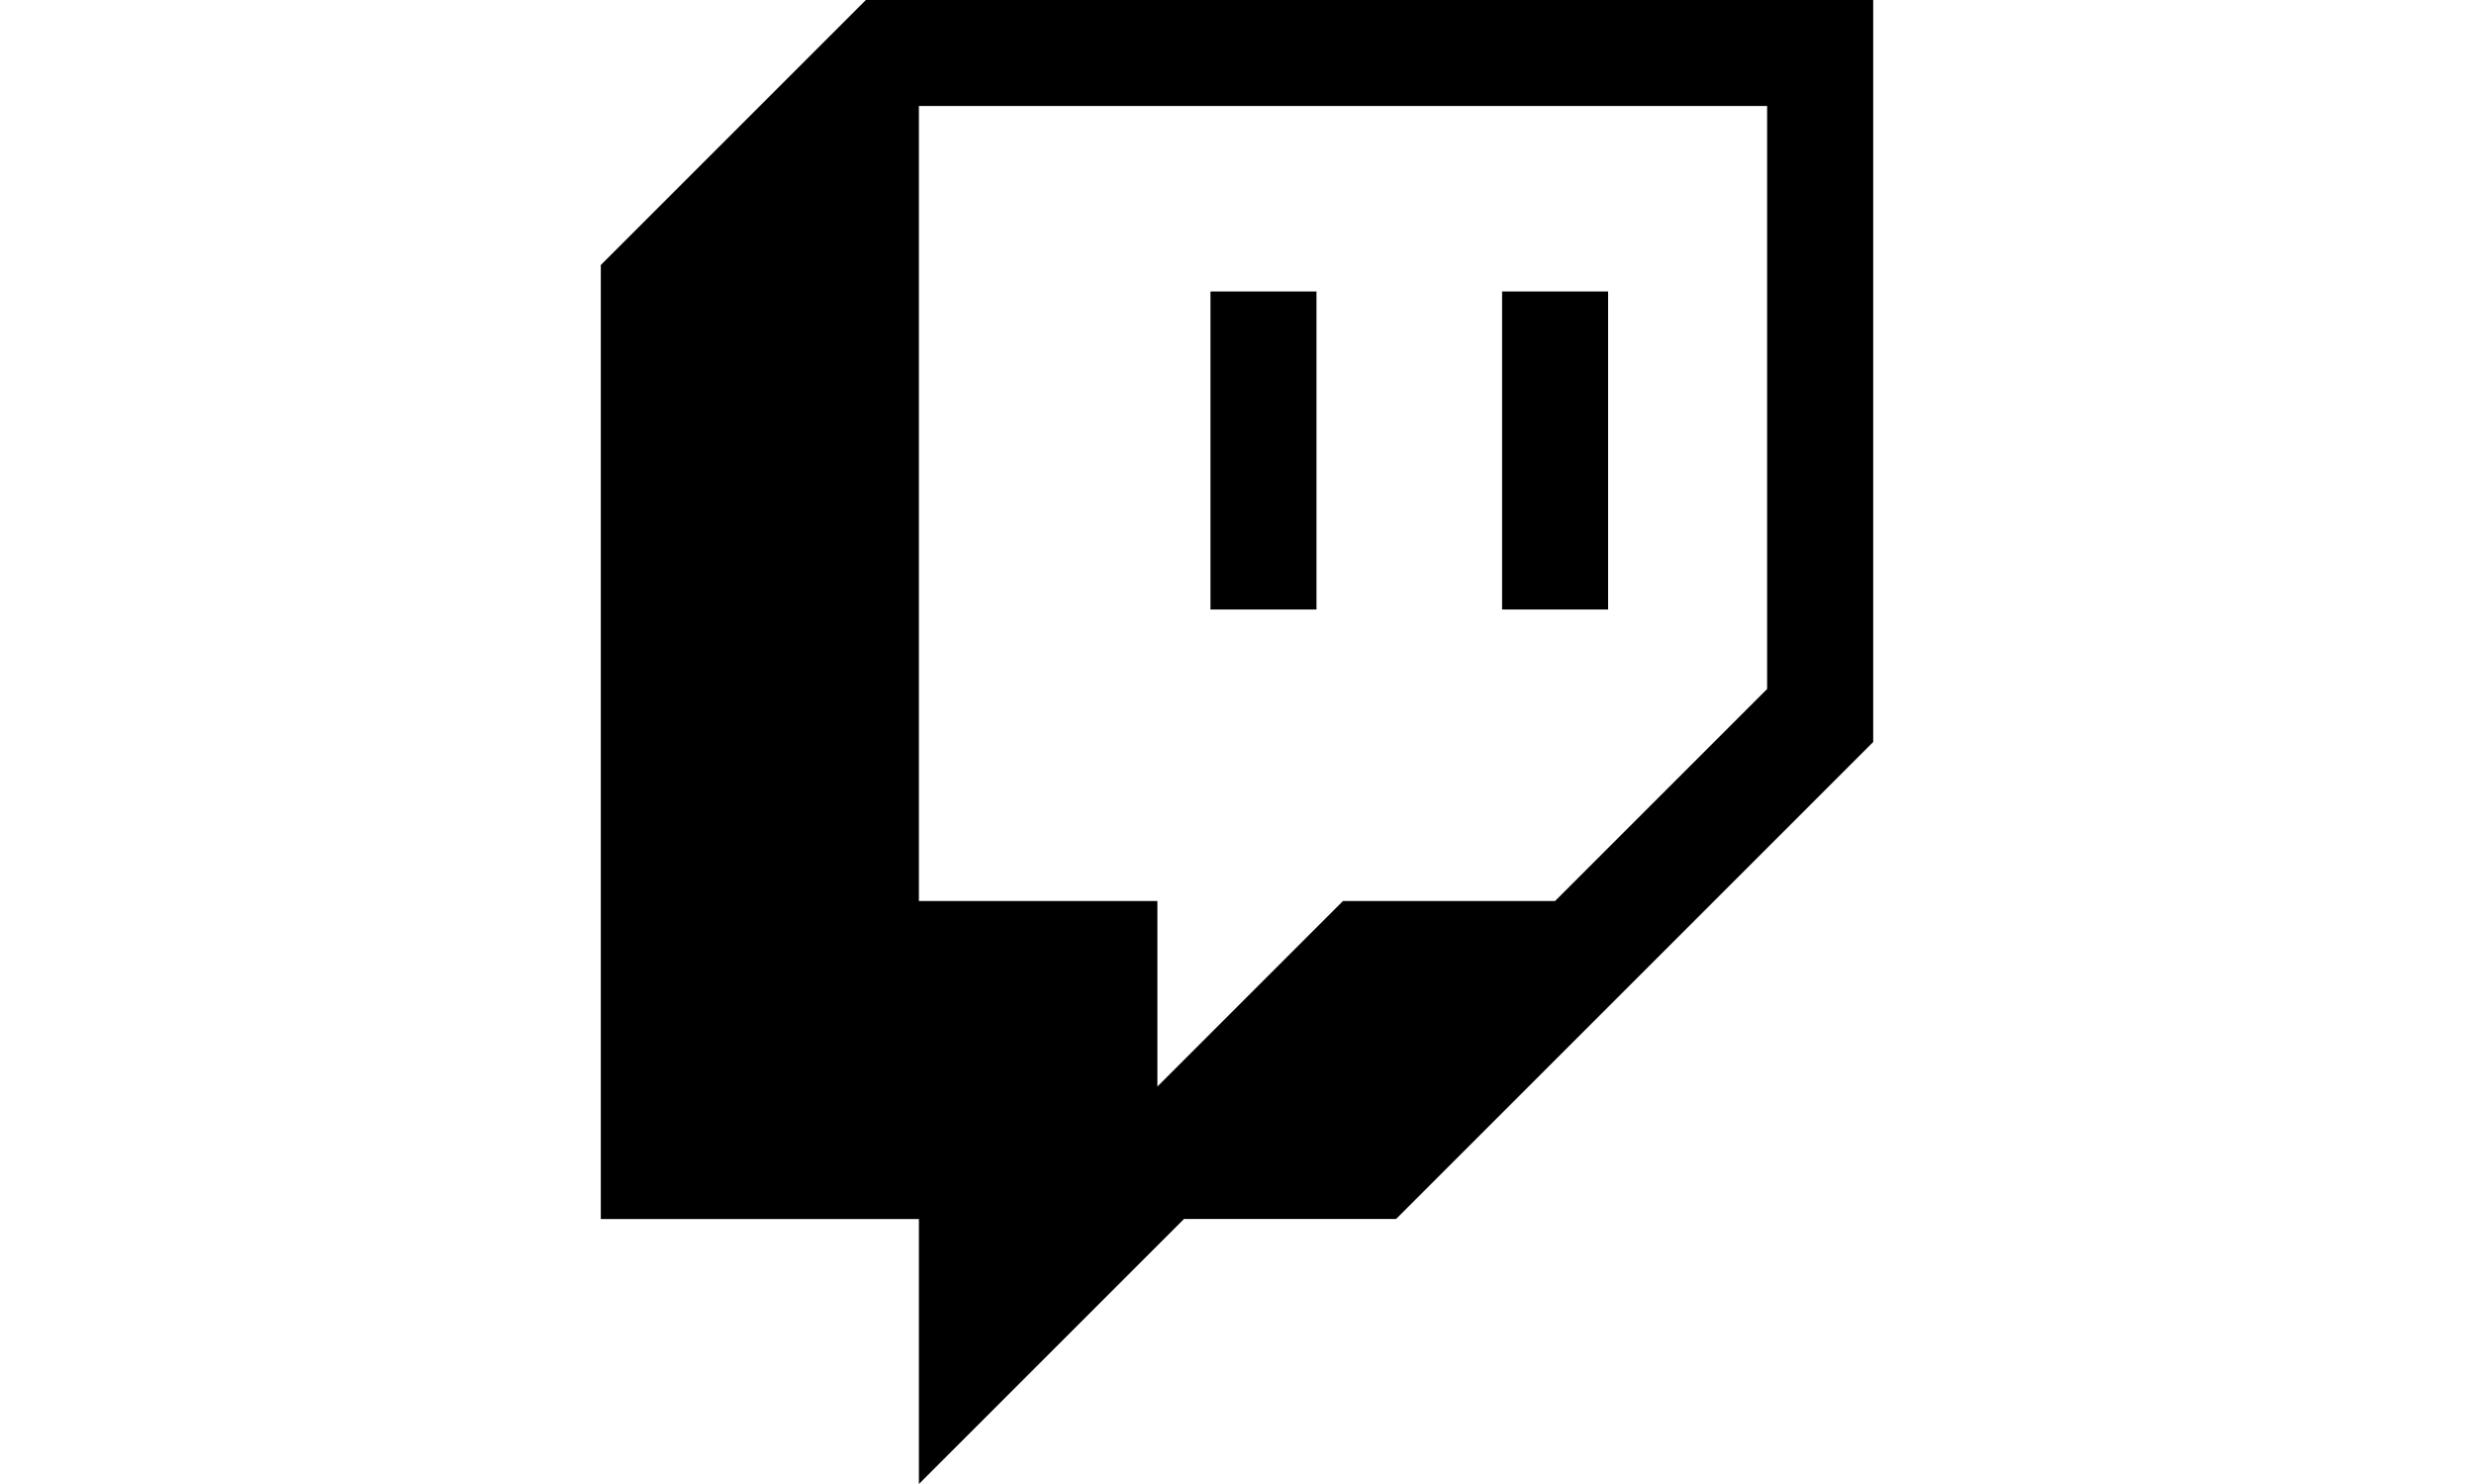 <svg xmlns="http://www.w3.org/2000/svg" xmlns:xlink="http://www.w3.org/1999/xlink" version="1.1" id="Capa_1" x="0px" y="0px" viewBox="0 0 24 24" style="enable-background:new 0 0 24 24;" xml:space="preserve" width="40">
    <g>
        <g>
            <g id="Layer_1-2">
                <path d="M6,0L1.714,4.286v15.429h5.143V24l4.286-4.286h3.429L22.286,12V0H6z M20.571,11.143l-3.429,3.429h-3.429l-3,3v-3H6.857     V1.714h13.714V11.143z"/>
                <rect x="16.286" y="4.714" width="1.714" height="5.143"/>
                <rect x="11.571" y="4.714" width="1.714" height="5.143"/>
            </g>
        </g>
    </g>
</svg>